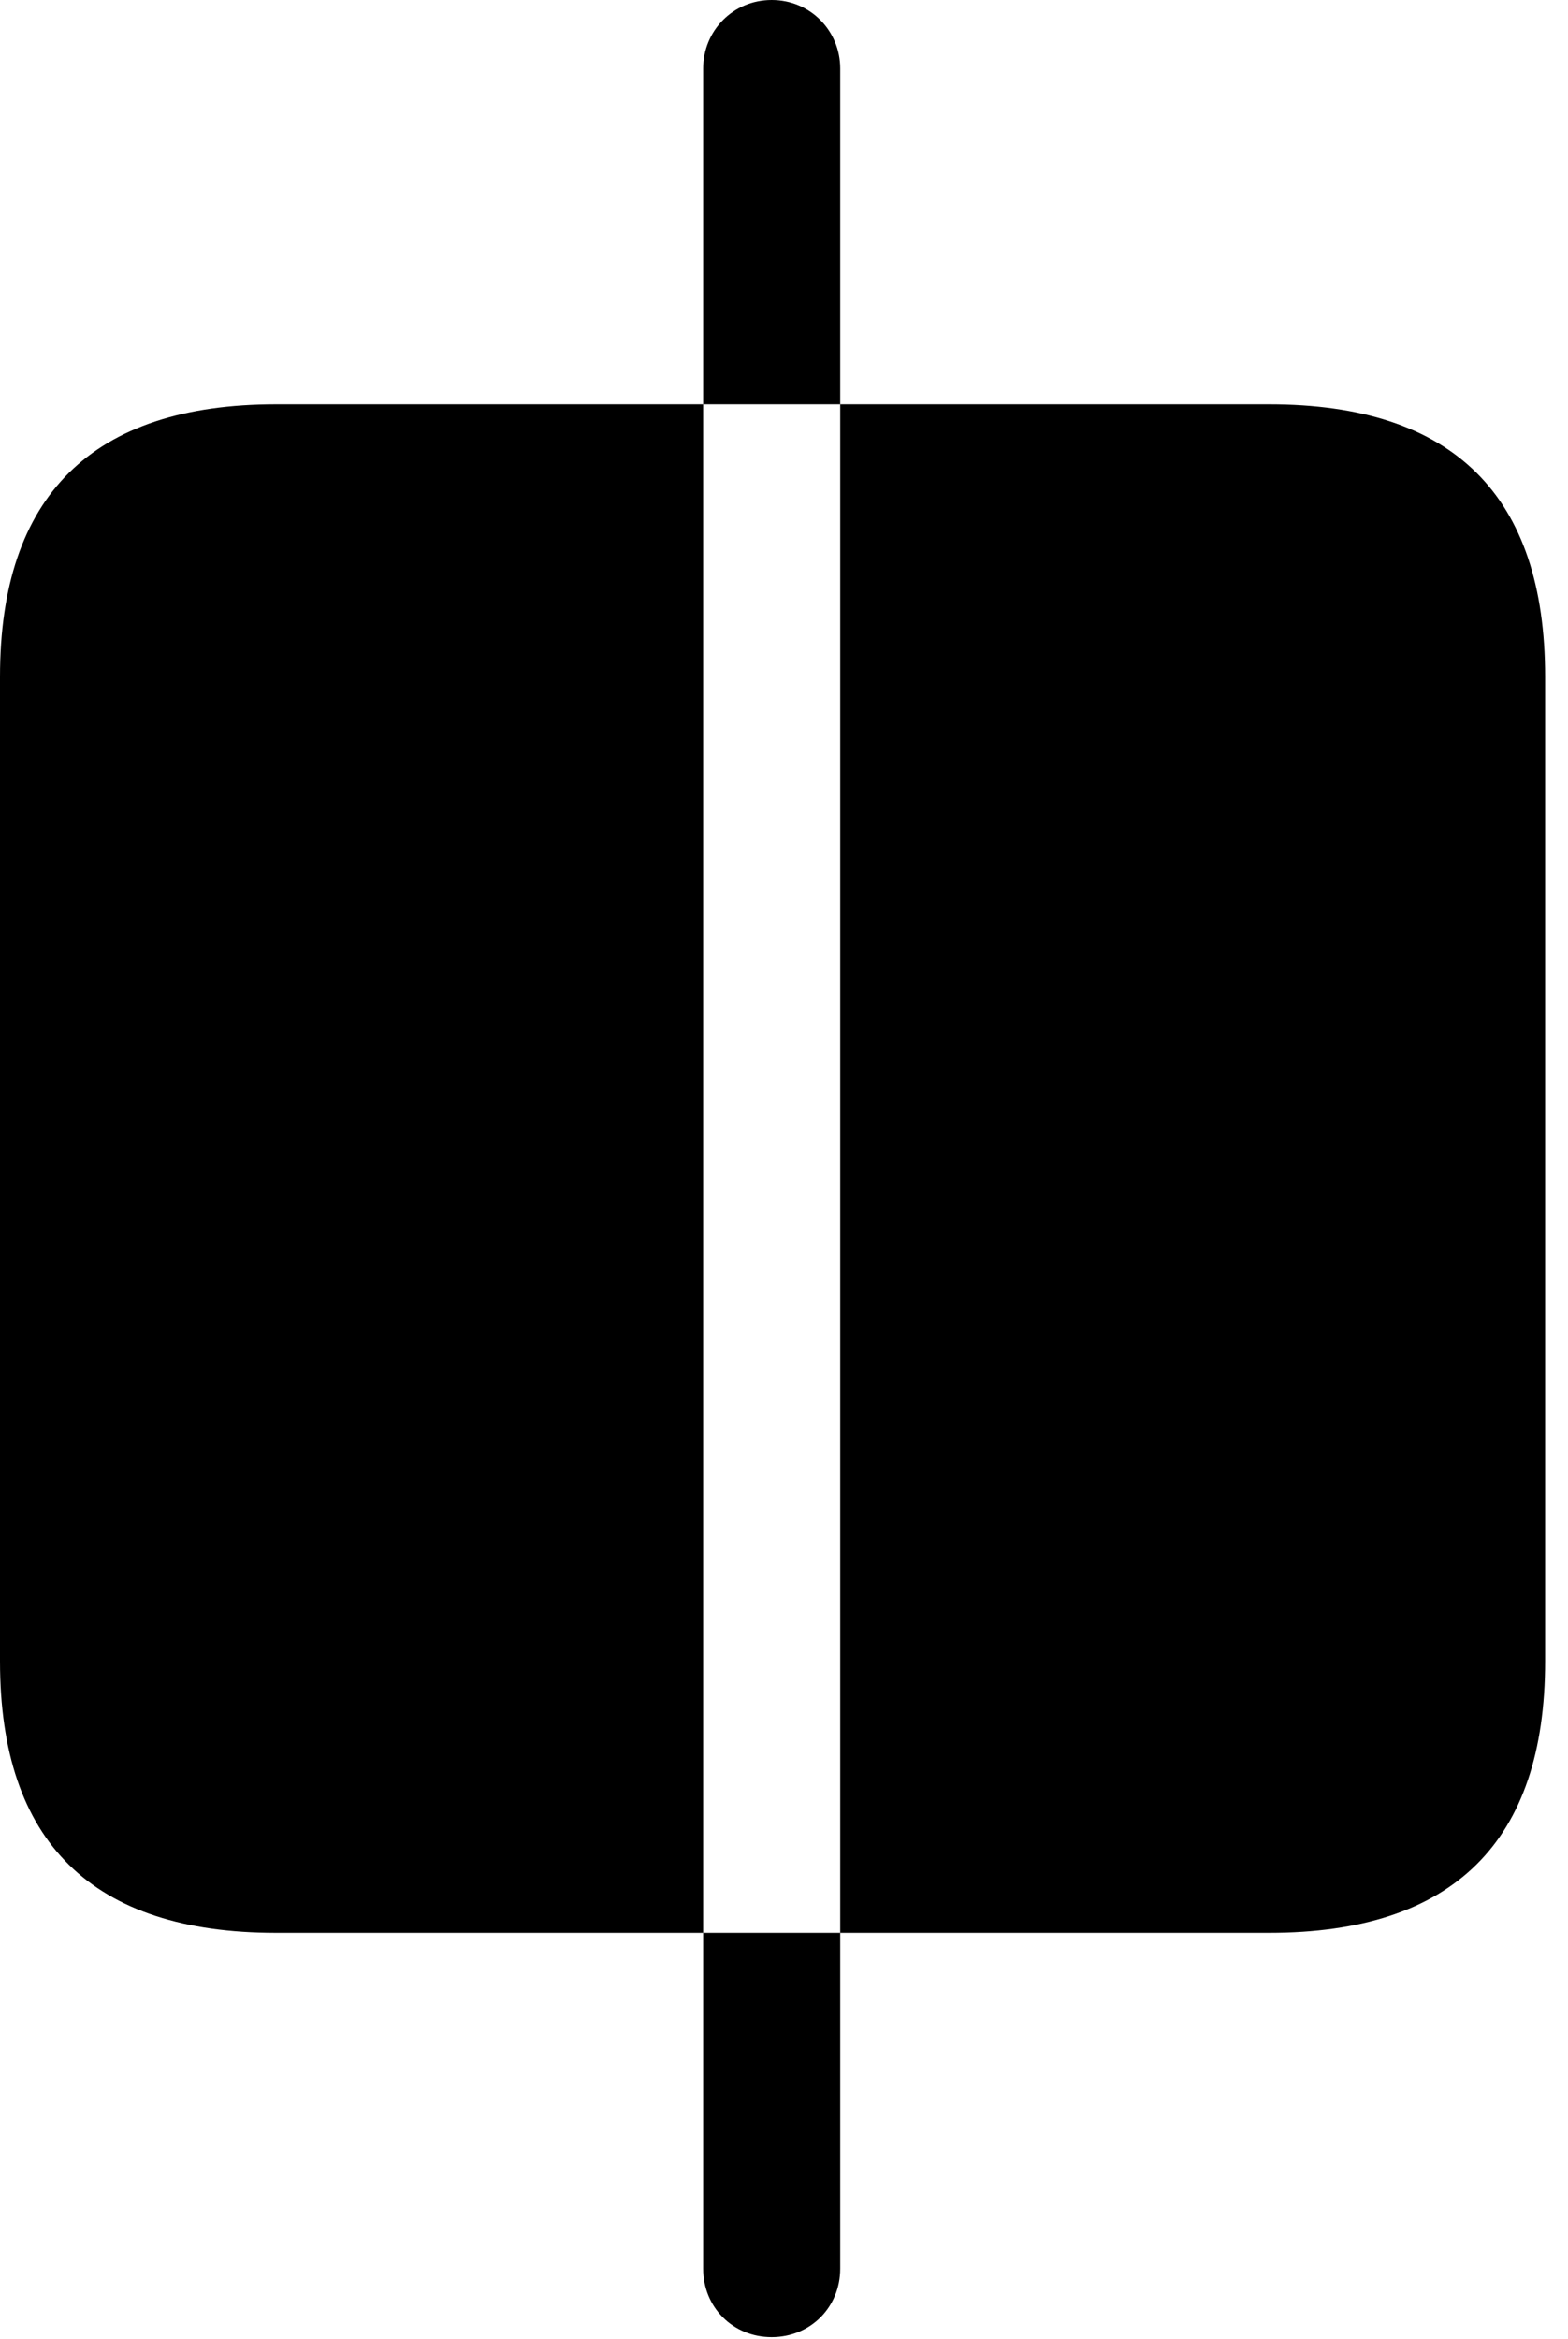 <svg version="1.1" xmlns="http://www.w3.org/2000/svg" xmlns:xlink="http://www.w3.org/1999/xlink" viewBox="0 0 24.391 36.381">
 <g>
  
  <path d="M4.293 30.064L10.938 30.064L10.938 6.289L4.293 6.289C1.436 6.289 0 7.711 0 10.527L0 25.84C0 28.656 1.436 30.064 4.293 30.064ZM19.742 30.064C22.613 30.064 24.035 28.643 24.035 25.84L24.035 10.527C24.035 7.711 22.613 6.289 19.742 6.289L13.07 6.289L13.07 30.064ZM12.004 0C11.402 0 10.938 0.479 10.938 1.066L10.938 6.289L13.07 6.289L13.07 1.066C13.07 0.479 12.605 0 12.004 0ZM12.004 36.353C12.605 36.353 13.07 35.889 13.07 35.287L13.07 30.064L10.938 30.064L10.938 35.287C10.938 35.889 11.402 36.353 12.004 36.353Z" style="fill:hsl(0 0 0/0.85)"></path>
 </g>
</svg>